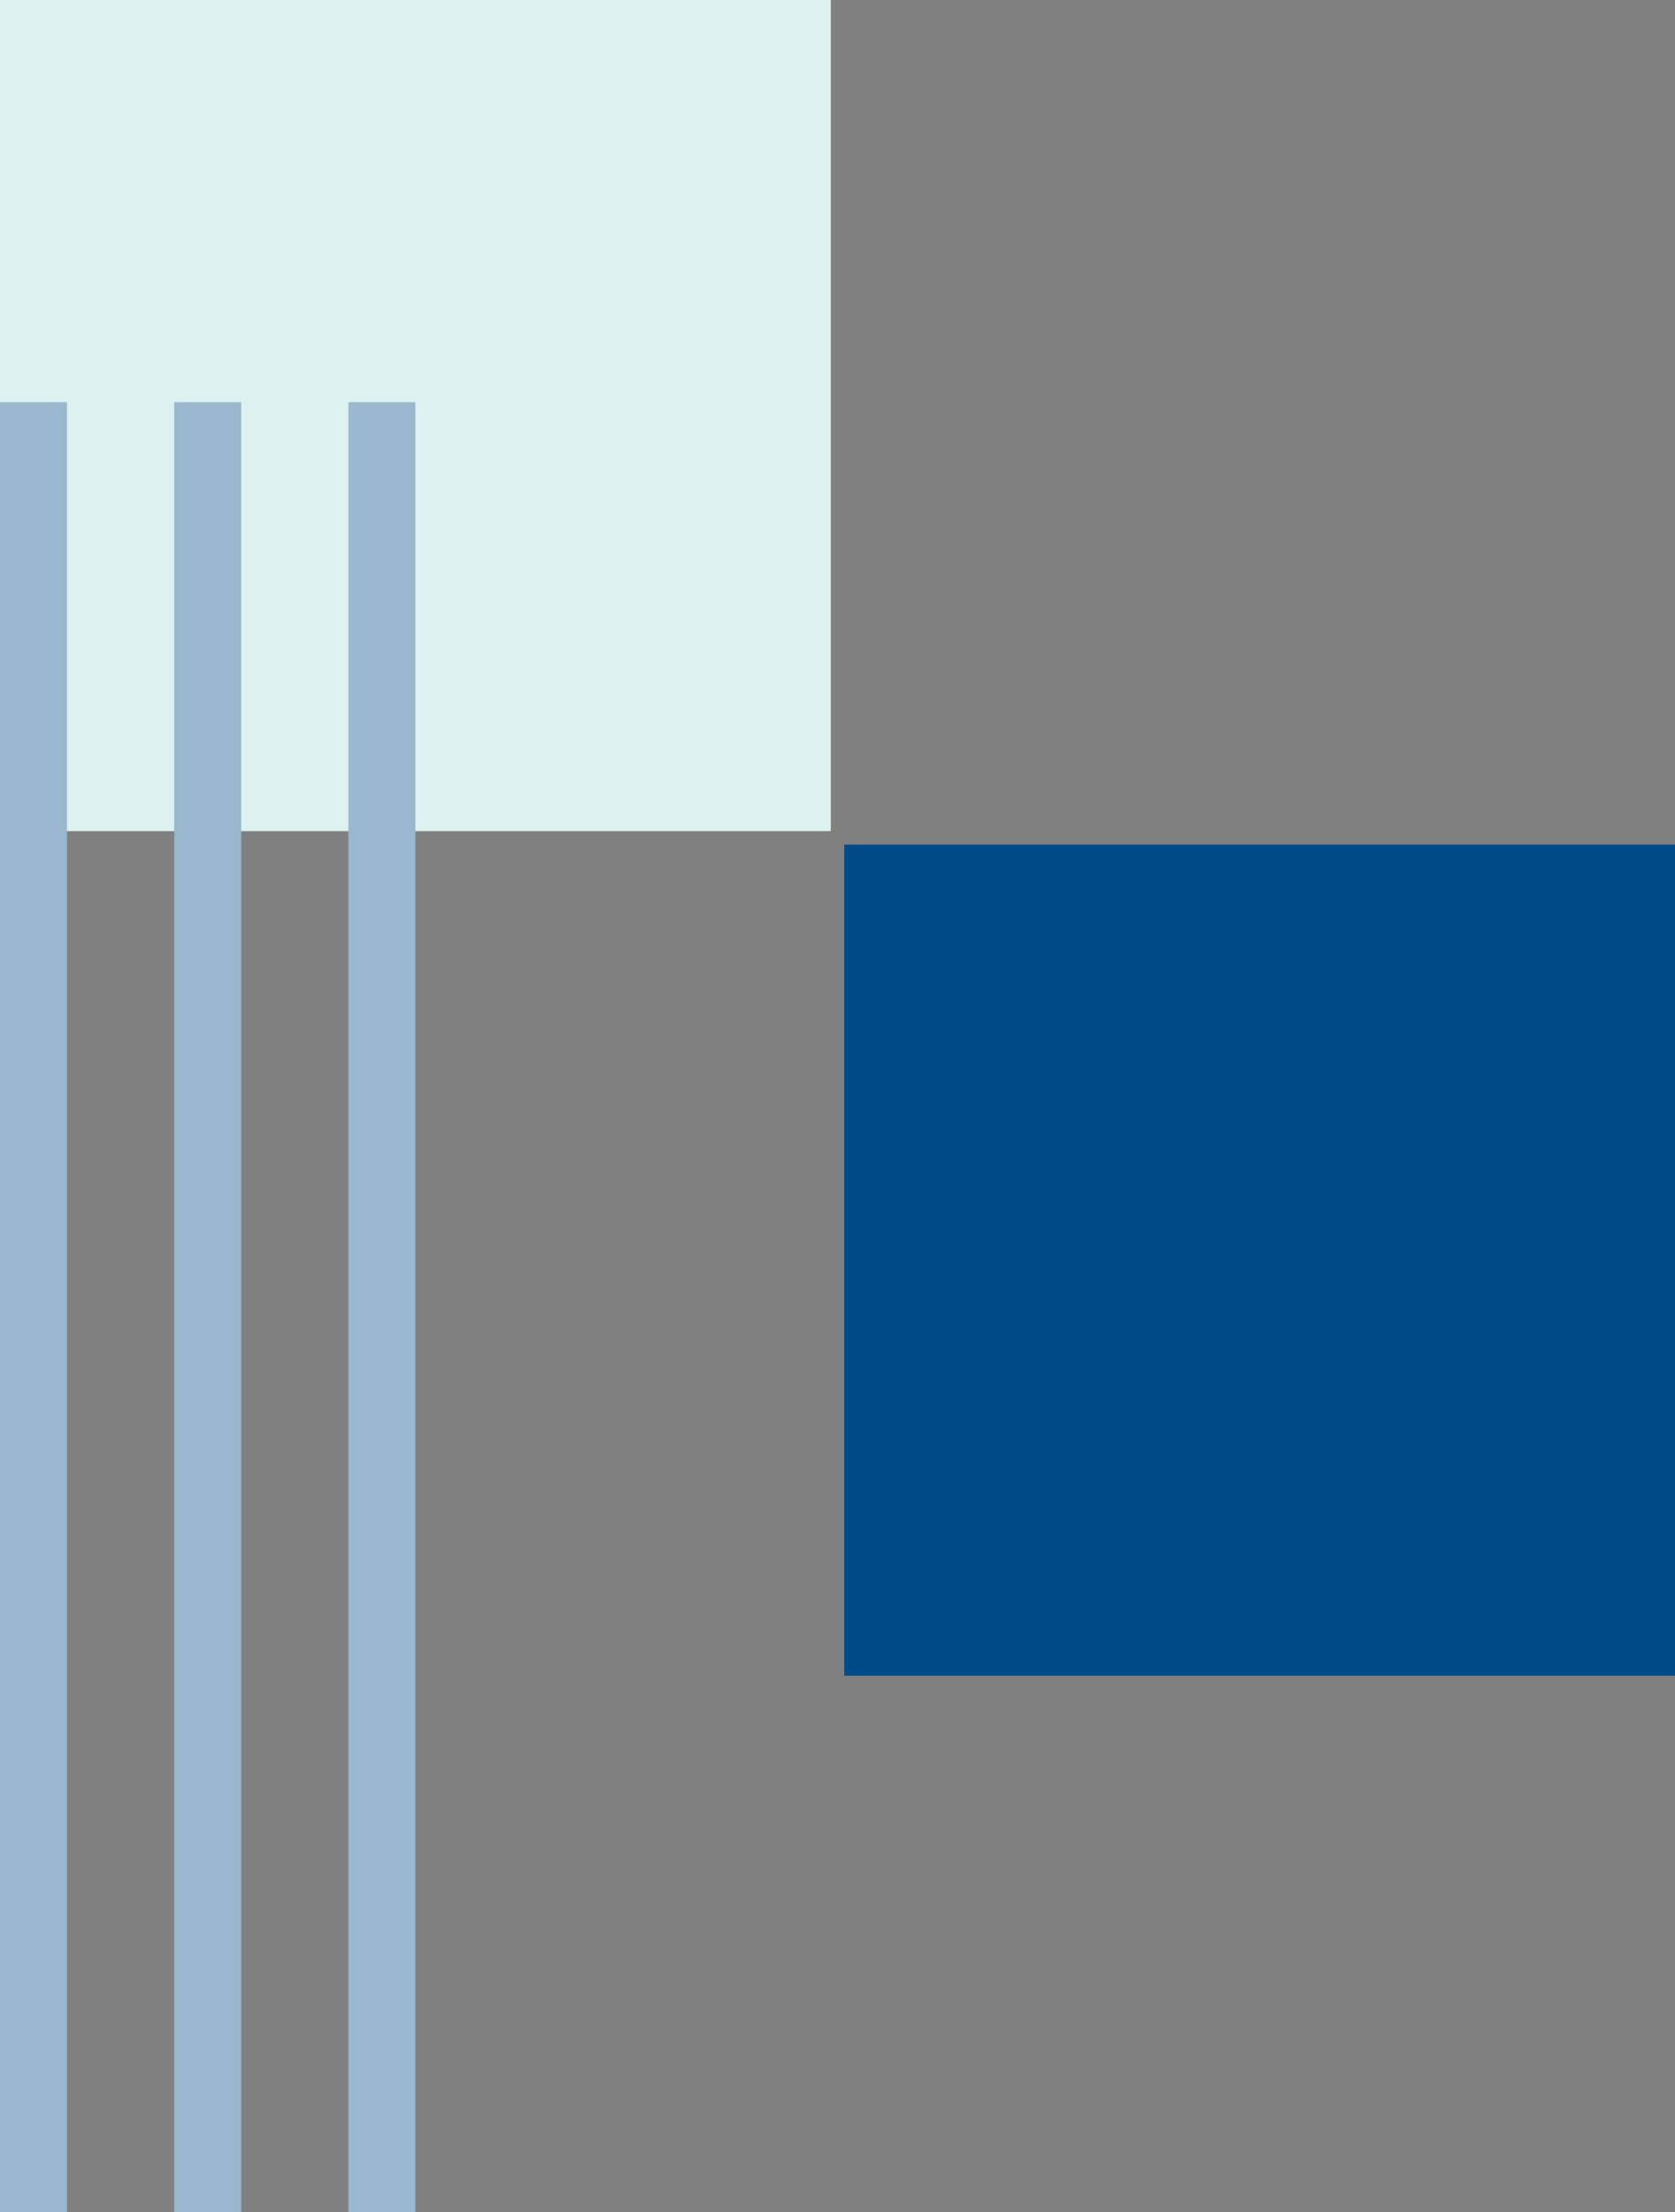 <svg width="125" height="165" xmlns="http://www.w3.org/2000/svg">
    <rect width="100%" height="100%" fill="#808080" stroke="none"/>
    <g fill="none" fill-rule="evenodd">
        <path fill="#004B87" d="M63 125h62V63H63z"/>
        <path fill="#DDF2F0" d="M0 62h62V0H0z"/>
        <path fill="#99B7CF" d="M26 165h5V30h-5zM13 165h5V30h-5zM0 165h5V30H0z"/>
    </g>
</svg>
